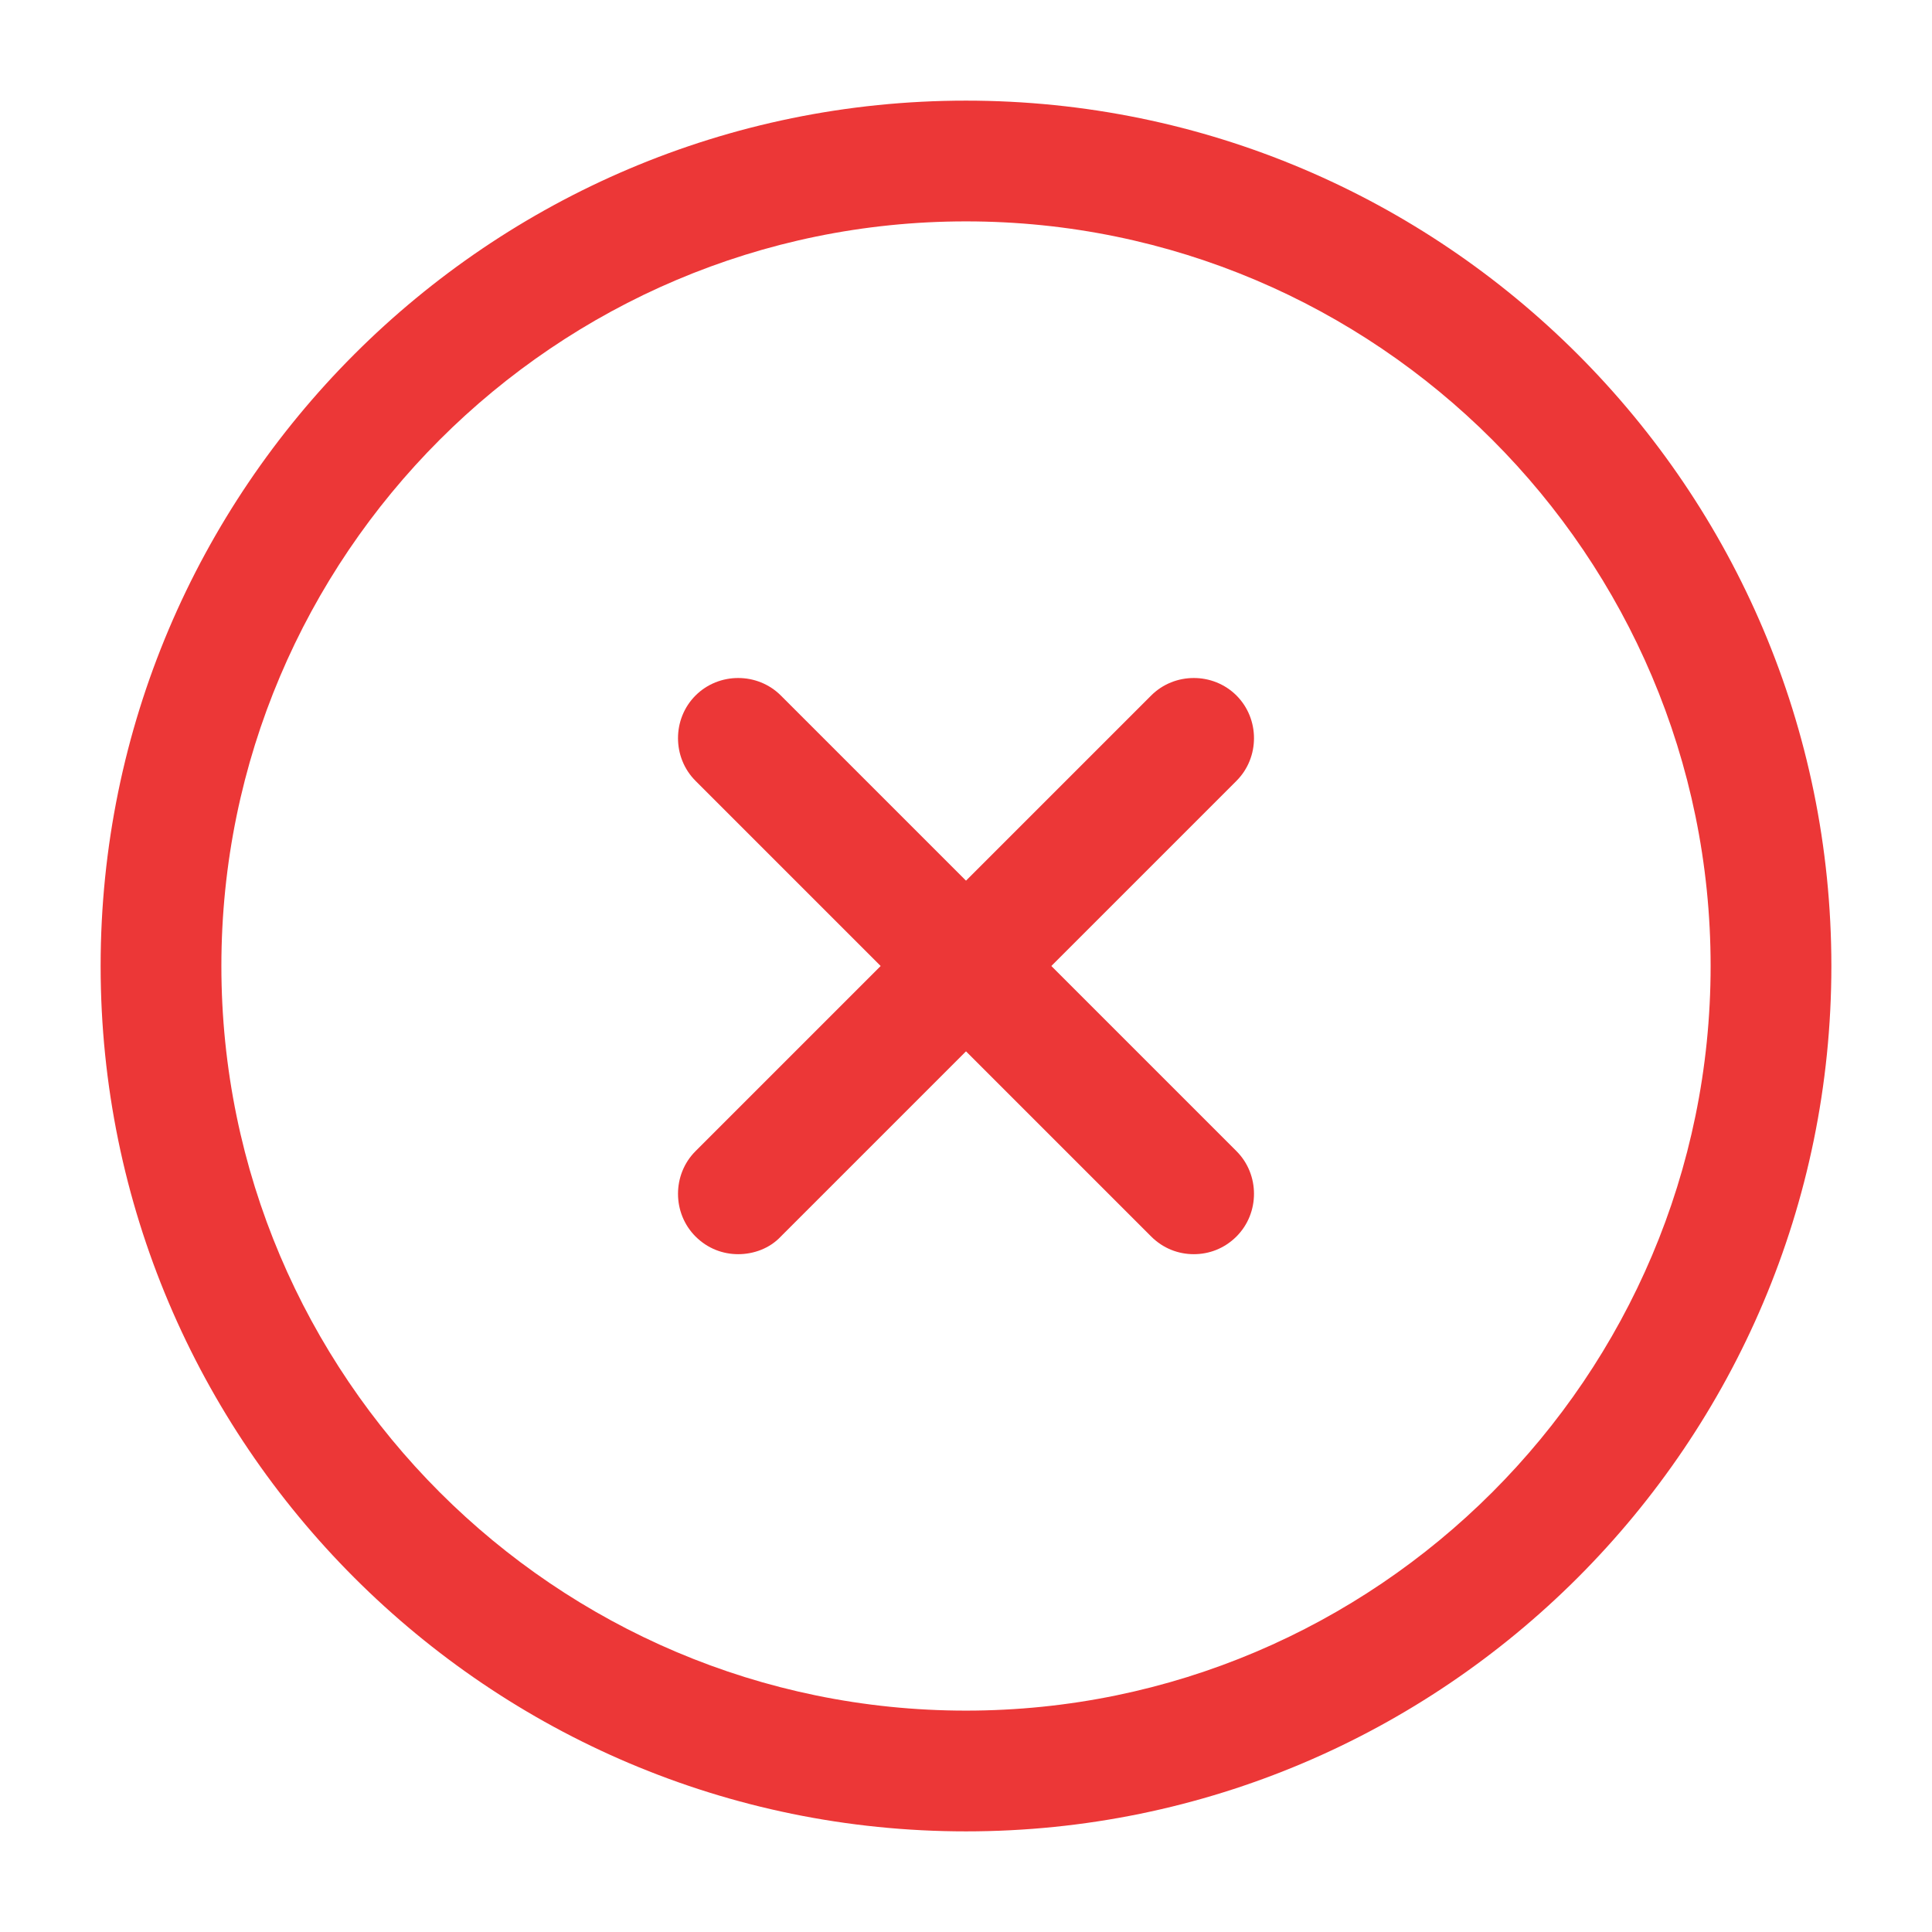 <svg width="104" height="104" viewBox="0 0 104 104" fill="none" xmlns="http://www.w3.org/2000/svg">
    <path d="M52 98.583C26.303 98.583 5.417 77.697 5.417 52C5.417 26.303 26.303 5.417 52 5.417C77.697 5.417 98.583 26.303 98.583 52C98.583 77.697 77.697 98.583 52 98.583ZM52 11.917C29.9 11.917 11.917 29.9 11.917 52C11.917 74.1 29.9 92.083 52 92.083C74.1 92.083 92.083 74.1 92.083 52C92.083 29.9 74.1 11.917 52 11.917Z" fill="#EC3737"/>
    <path d="M39.737 67.513C38.913 67.513 38.09 67.21 37.44 66.56C36.183 65.303 36.183 63.223 37.44 61.967L61.967 37.44C63.223 36.183 65.303 36.183 66.56 37.44C67.817 38.697 67.817 40.777 66.56 42.033L42.033 66.56C41.427 67.21 40.56 67.513 39.737 67.513Z" fill="#EC3737"/>
    <path d="M64.263 67.513C63.44 67.513 62.617 67.21 61.967 66.56L37.44 42.033C36.183 40.777 36.183 38.697 37.44 37.44C38.697 36.183 40.777 36.183 42.033 37.44L66.56 61.967C67.817 63.223 67.817 65.303 66.56 66.56C65.91 67.21 65.087 67.513 64.263 67.513Z" fill="#EC3737"/>
</svg>
